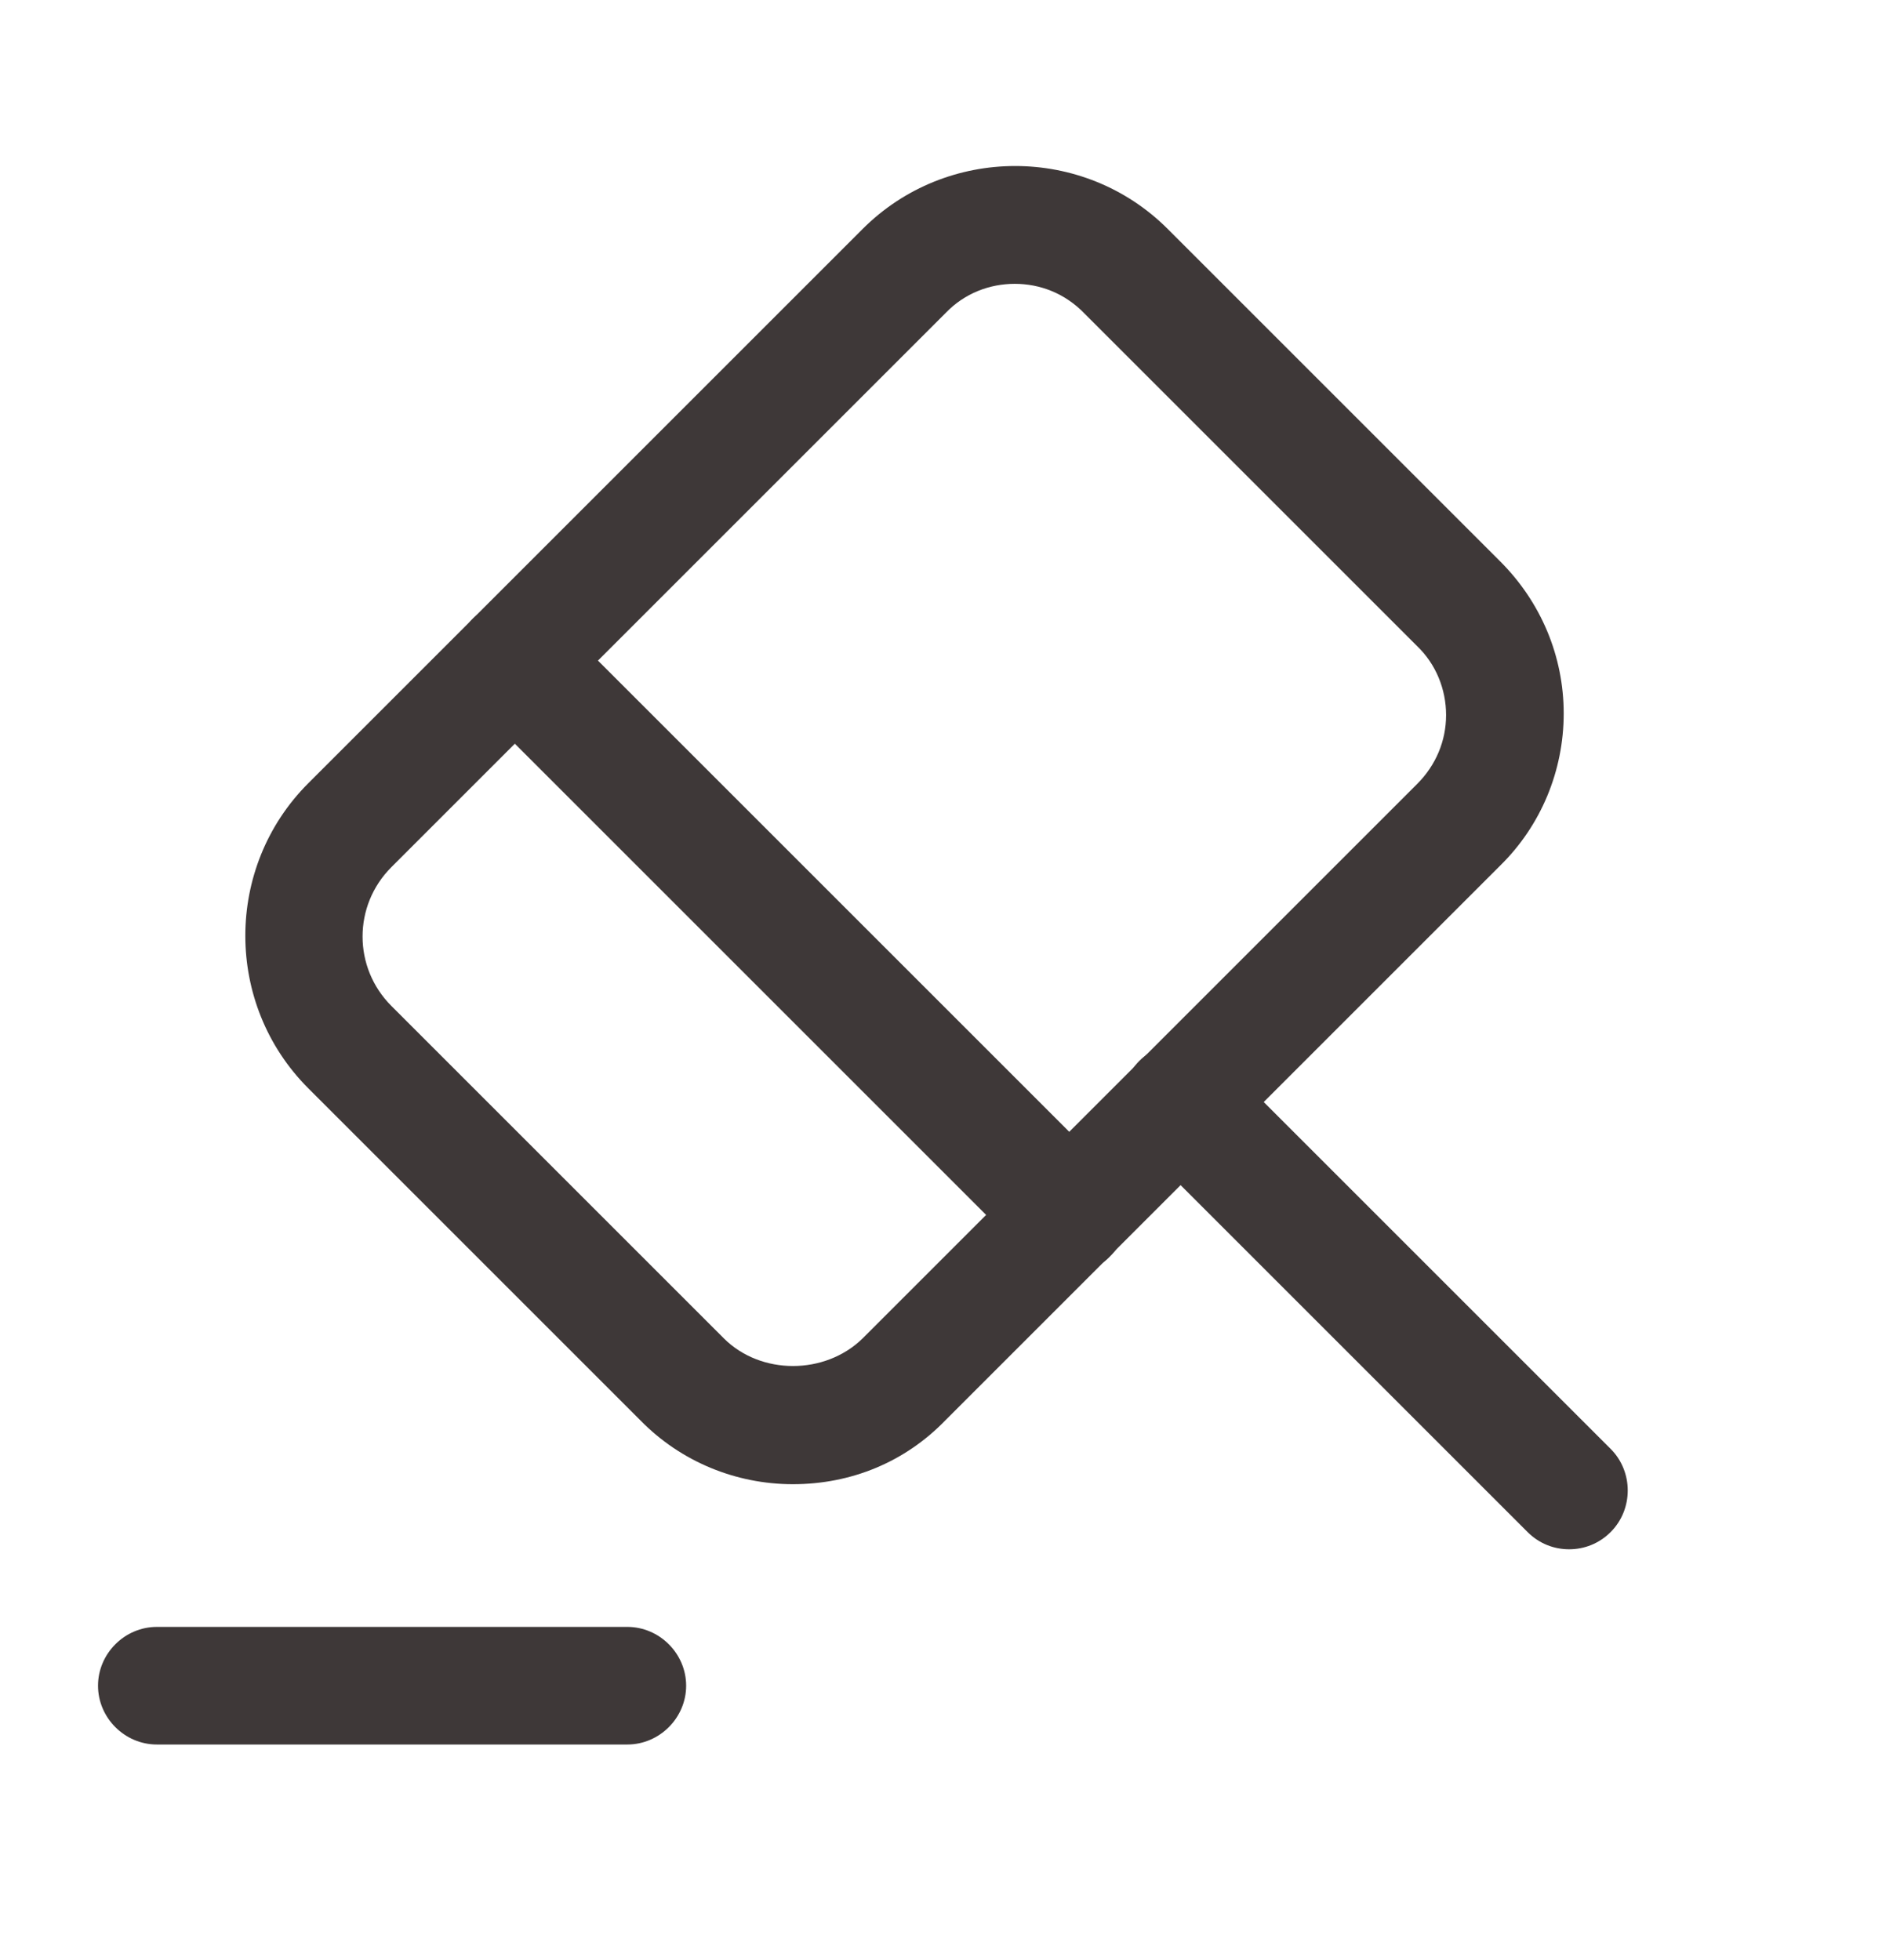 <svg width="24" height="25" viewBox="0 0 24 25" fill="none" xmlns="http://www.w3.org/2000/svg">
<path d="M20.01 19.76C19.82 19.76 19.63 19.69 19.48 19.54L14.53 14.59C14.24 14.3 14.24 13.82 14.53 13.53C14.82 13.24 15.3 13.24 15.59 13.53L20.54 18.48C20.83 18.77 20.83 19.25 20.54 19.54C20.39 19.69 20.2 19.76 20.01 19.76Z" fill="#3E3838"/>
<path d="M10.111 18.93C9.381 18.93 8.681 18.64 8.171 18.12L3.931 13.88C2.861 12.81 2.861 11.06 3.931 9.99L11.001 2.92C12.071 1.85 13.821 1.85 14.891 2.92L19.131 7.16C19.651 7.68 19.941 8.37 19.941 9.1C19.941 9.83 19.651 10.53 19.131 11.04L12.061 18.11C11.541 18.65 10.851 18.93 10.111 18.93ZM12.941 3.62C12.621 3.62 12.301 3.74 12.061 3.99L4.991 11.06C4.501 11.55 4.501 12.34 4.991 12.83L9.231 17.07C9.701 17.54 10.521 17.54 11.001 17.07L18.071 10C18.311 9.76 18.441 9.45 18.441 9.12C18.441 8.79 18.311 8.47 18.071 8.24L13.831 4C13.581 3.74 13.261 3.62 12.941 3.62Z" fill="#3E3838"/>
<path d="M8 22.25H2C1.59 22.25 1.25 21.91 1.25 21.5C1.25 21.09 1.59 20.75 2 20.75H8C8.41 20.75 8.75 21.09 8.75 21.5C8.75 21.91 8.41 22.25 8 22.25Z" fill="#3E3838"/>
<path d="M13.63 16.24C13.44 16.24 13.25 16.17 13.1 16.02L6.03 8.95C5.74 8.66 5.74 8.18 6.03 7.89C6.32 7.6 6.8 7.6 7.09 7.89L14.16 14.96C14.45 15.25 14.45 15.73 14.16 16.02C14.02 16.17 13.82 16.24 13.63 16.24Z" fill="#3E3838"/>
</svg>
